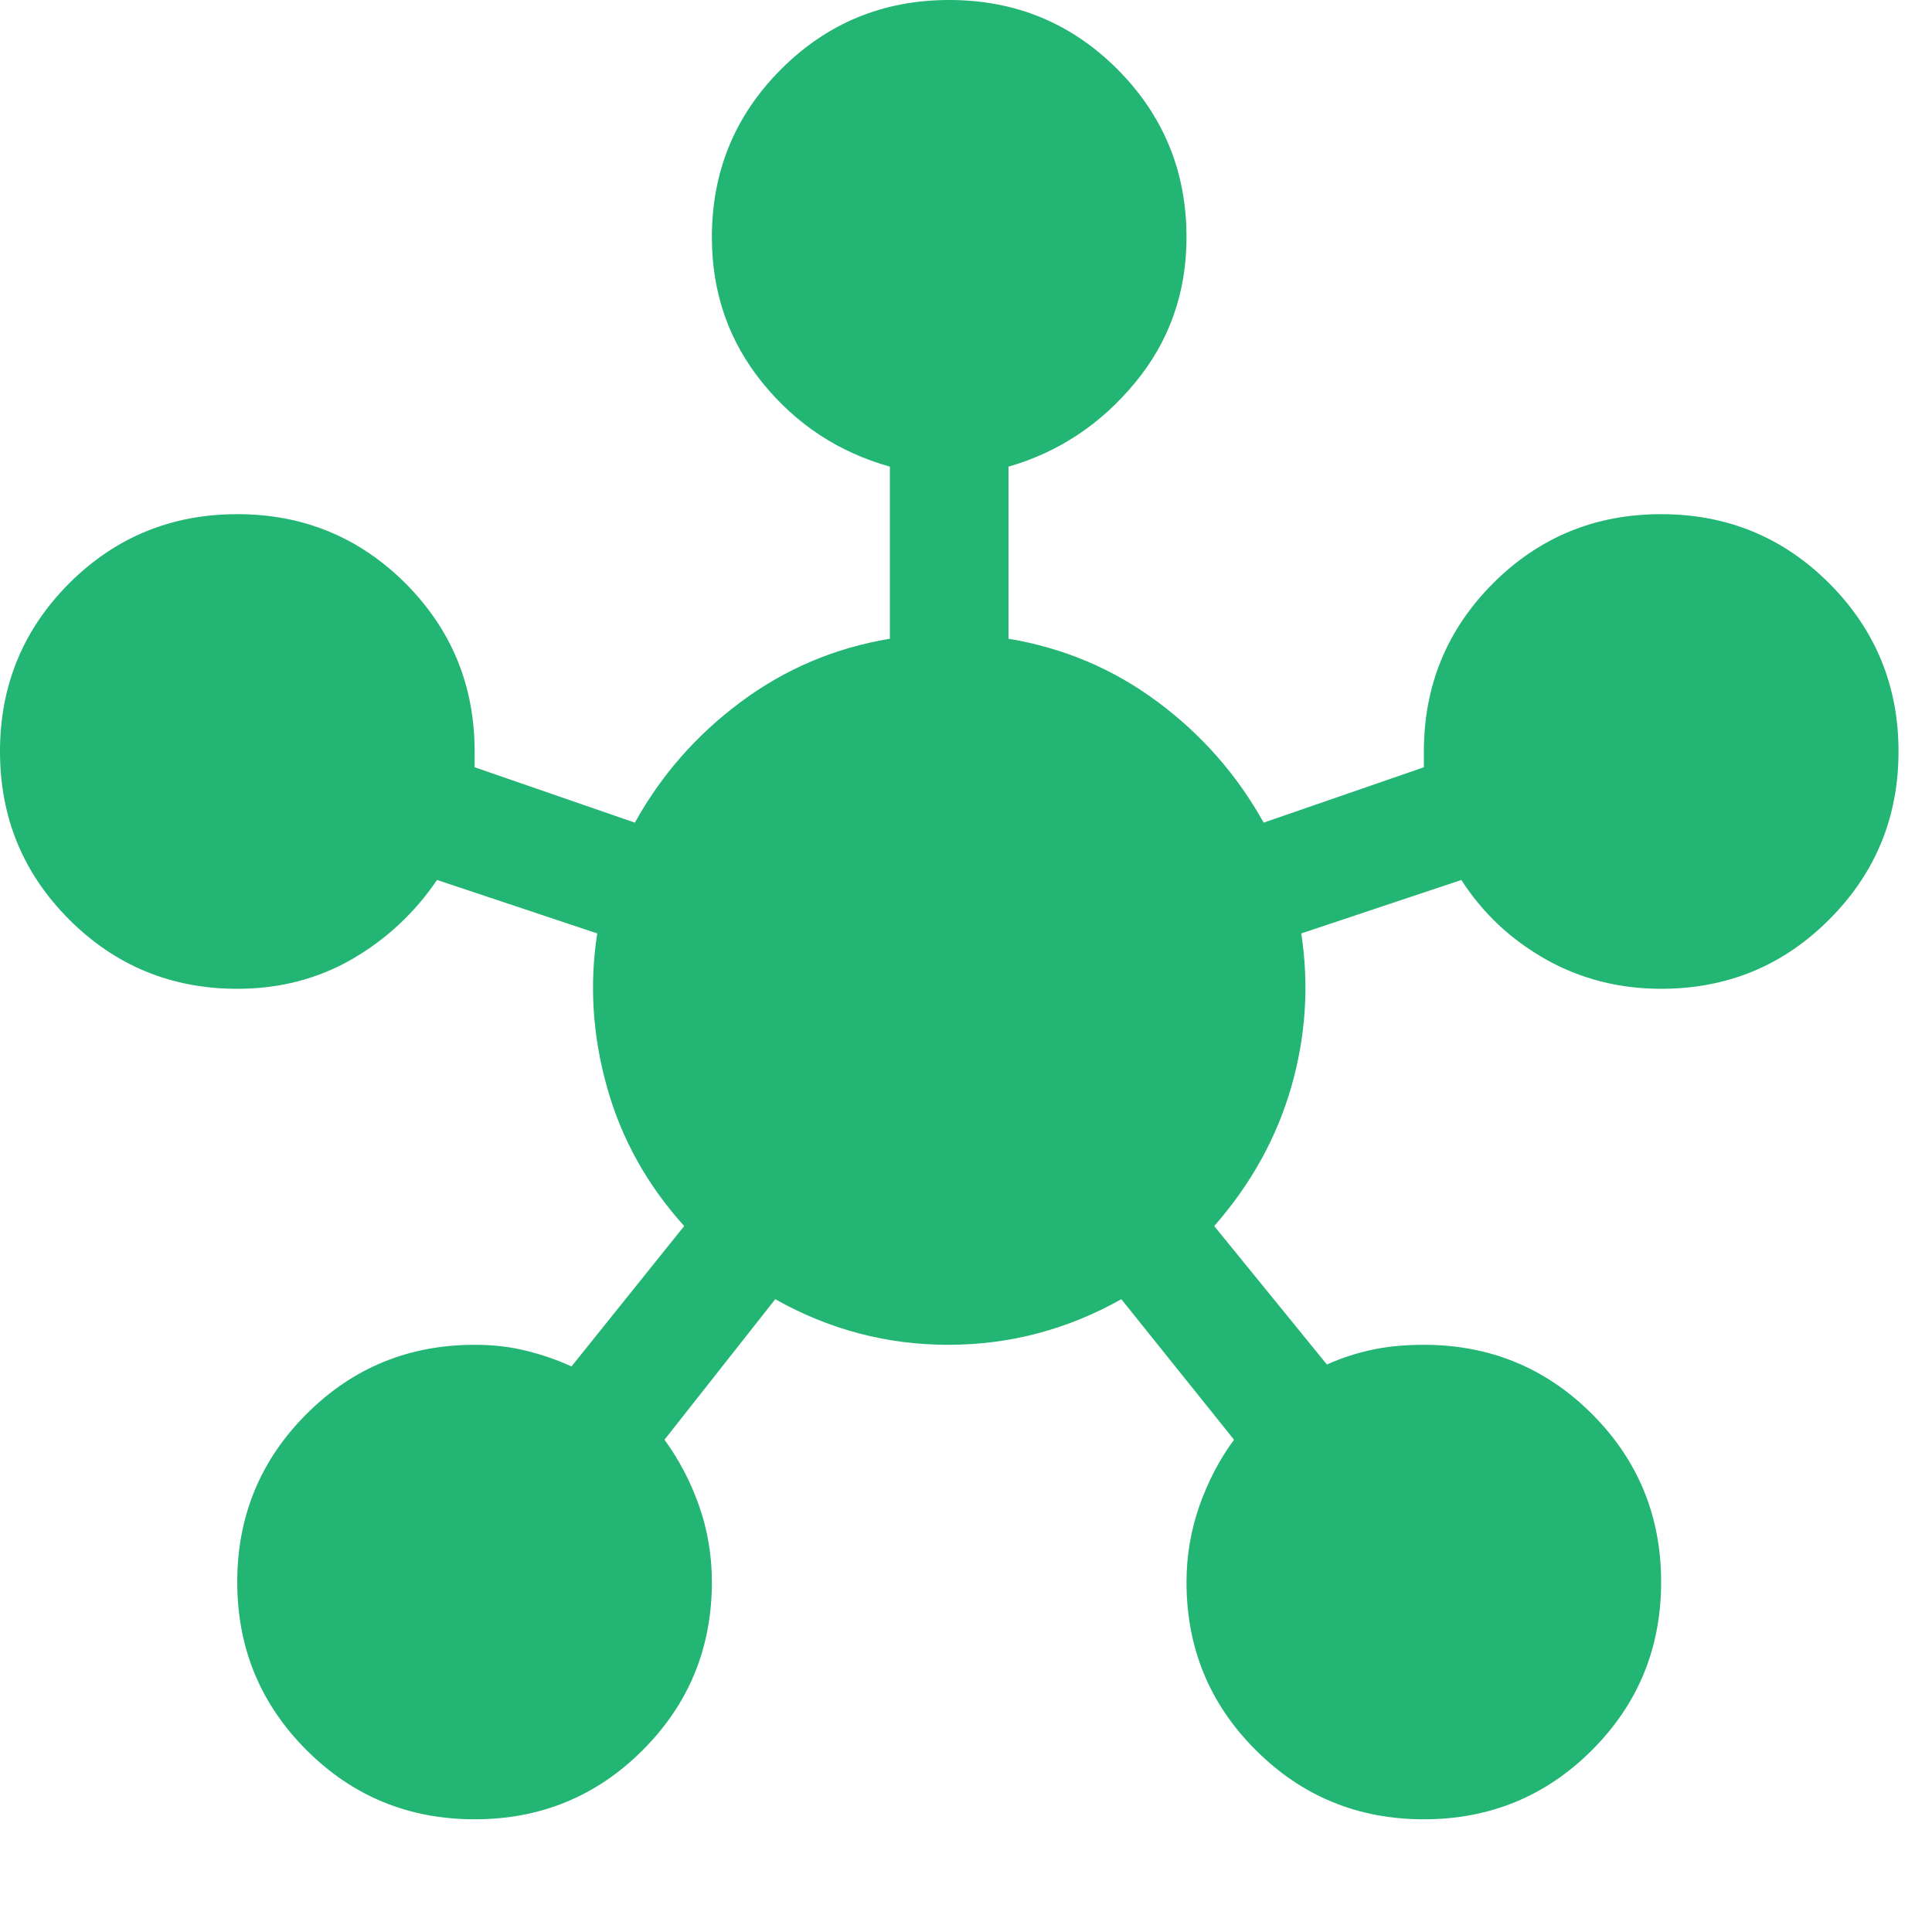 <svg width="15" height="15" viewBox="0 0 15 15" fill="none" xmlns="http://www.w3.org/2000/svg">
<path d="M3.685 14.125C3.173 14.125 2.738 13.946 2.38 13.588C2.022 13.23 1.842 12.795 1.842 12.283C1.842 11.771 2.022 11.336 2.38 10.978C2.738 10.62 3.173 10.441 3.685 10.441C3.828 10.441 3.961 10.456 4.084 10.487C4.207 10.517 4.325 10.558 4.437 10.609L5.312 9.519C5.026 9.202 4.826 8.844 4.714 8.445C4.601 8.045 4.575 7.646 4.637 7.247L3.393 6.832C3.219 7.088 2.999 7.293 2.733 7.447C2.467 7.6 2.17 7.677 1.842 7.677C1.331 7.677 0.896 7.498 0.537 7.139C0.179 6.781 0 6.346 0 5.834C0 5.323 0.179 4.888 0.537 4.529C0.896 4.171 1.331 3.992 1.842 3.992C2.354 3.992 2.789 4.171 3.148 4.529C3.506 4.888 3.685 5.323 3.685 5.834V5.957L4.929 6.387C5.133 6.019 5.407 5.706 5.75 5.451C6.093 5.195 6.479 5.031 6.909 4.959V3.623C6.51 3.511 6.18 3.293 5.919 2.971C5.658 2.649 5.527 2.272 5.527 1.842C5.527 1.331 5.706 0.896 6.065 0.537C6.423 0.179 6.858 0 7.37 0C7.882 0 8.317 0.179 8.675 0.537C9.033 0.896 9.212 1.331 9.212 1.842C9.212 2.272 9.079 2.649 8.813 2.971C8.547 3.293 8.219 3.511 7.83 3.623V4.959C8.26 5.031 8.647 5.195 8.99 5.451C9.333 5.706 9.606 6.019 9.811 6.387L11.055 5.957V5.834C11.055 5.323 11.234 4.888 11.592 4.529C11.95 4.171 12.385 3.992 12.897 3.992C13.409 3.992 13.844 4.171 14.202 4.529C14.56 4.888 14.74 5.323 14.74 5.834C14.74 6.346 14.56 6.781 14.202 7.139C13.844 7.498 13.409 7.677 12.897 7.677C12.57 7.677 12.27 7.6 11.999 7.447C11.728 7.293 11.51 7.088 11.346 6.832L10.103 7.247C10.164 7.646 10.139 8.043 10.026 8.437C9.913 8.831 9.714 9.192 9.427 9.519L10.302 10.594C10.415 10.543 10.533 10.505 10.655 10.479C10.778 10.453 10.911 10.441 11.055 10.441C11.566 10.441 12.002 10.62 12.36 10.978C12.718 11.336 12.897 11.771 12.897 12.283C12.897 12.795 12.718 13.23 12.36 13.588C12.002 13.946 11.566 14.125 11.055 14.125C10.543 14.125 10.108 13.946 9.75 13.588C9.391 13.23 9.212 12.795 9.212 12.283C9.212 12.078 9.246 11.881 9.312 11.692C9.379 11.502 9.468 11.331 9.581 11.178L8.706 10.087C8.286 10.323 7.838 10.441 7.362 10.441C6.886 10.441 6.438 10.323 6.019 10.087L5.159 11.178C5.271 11.331 5.361 11.502 5.428 11.692C5.494 11.881 5.527 12.078 5.527 12.283C5.527 12.795 5.348 13.23 4.99 13.588C4.632 13.946 4.197 14.125 3.685 14.125Z" fill="#22B573"/>
</svg>
